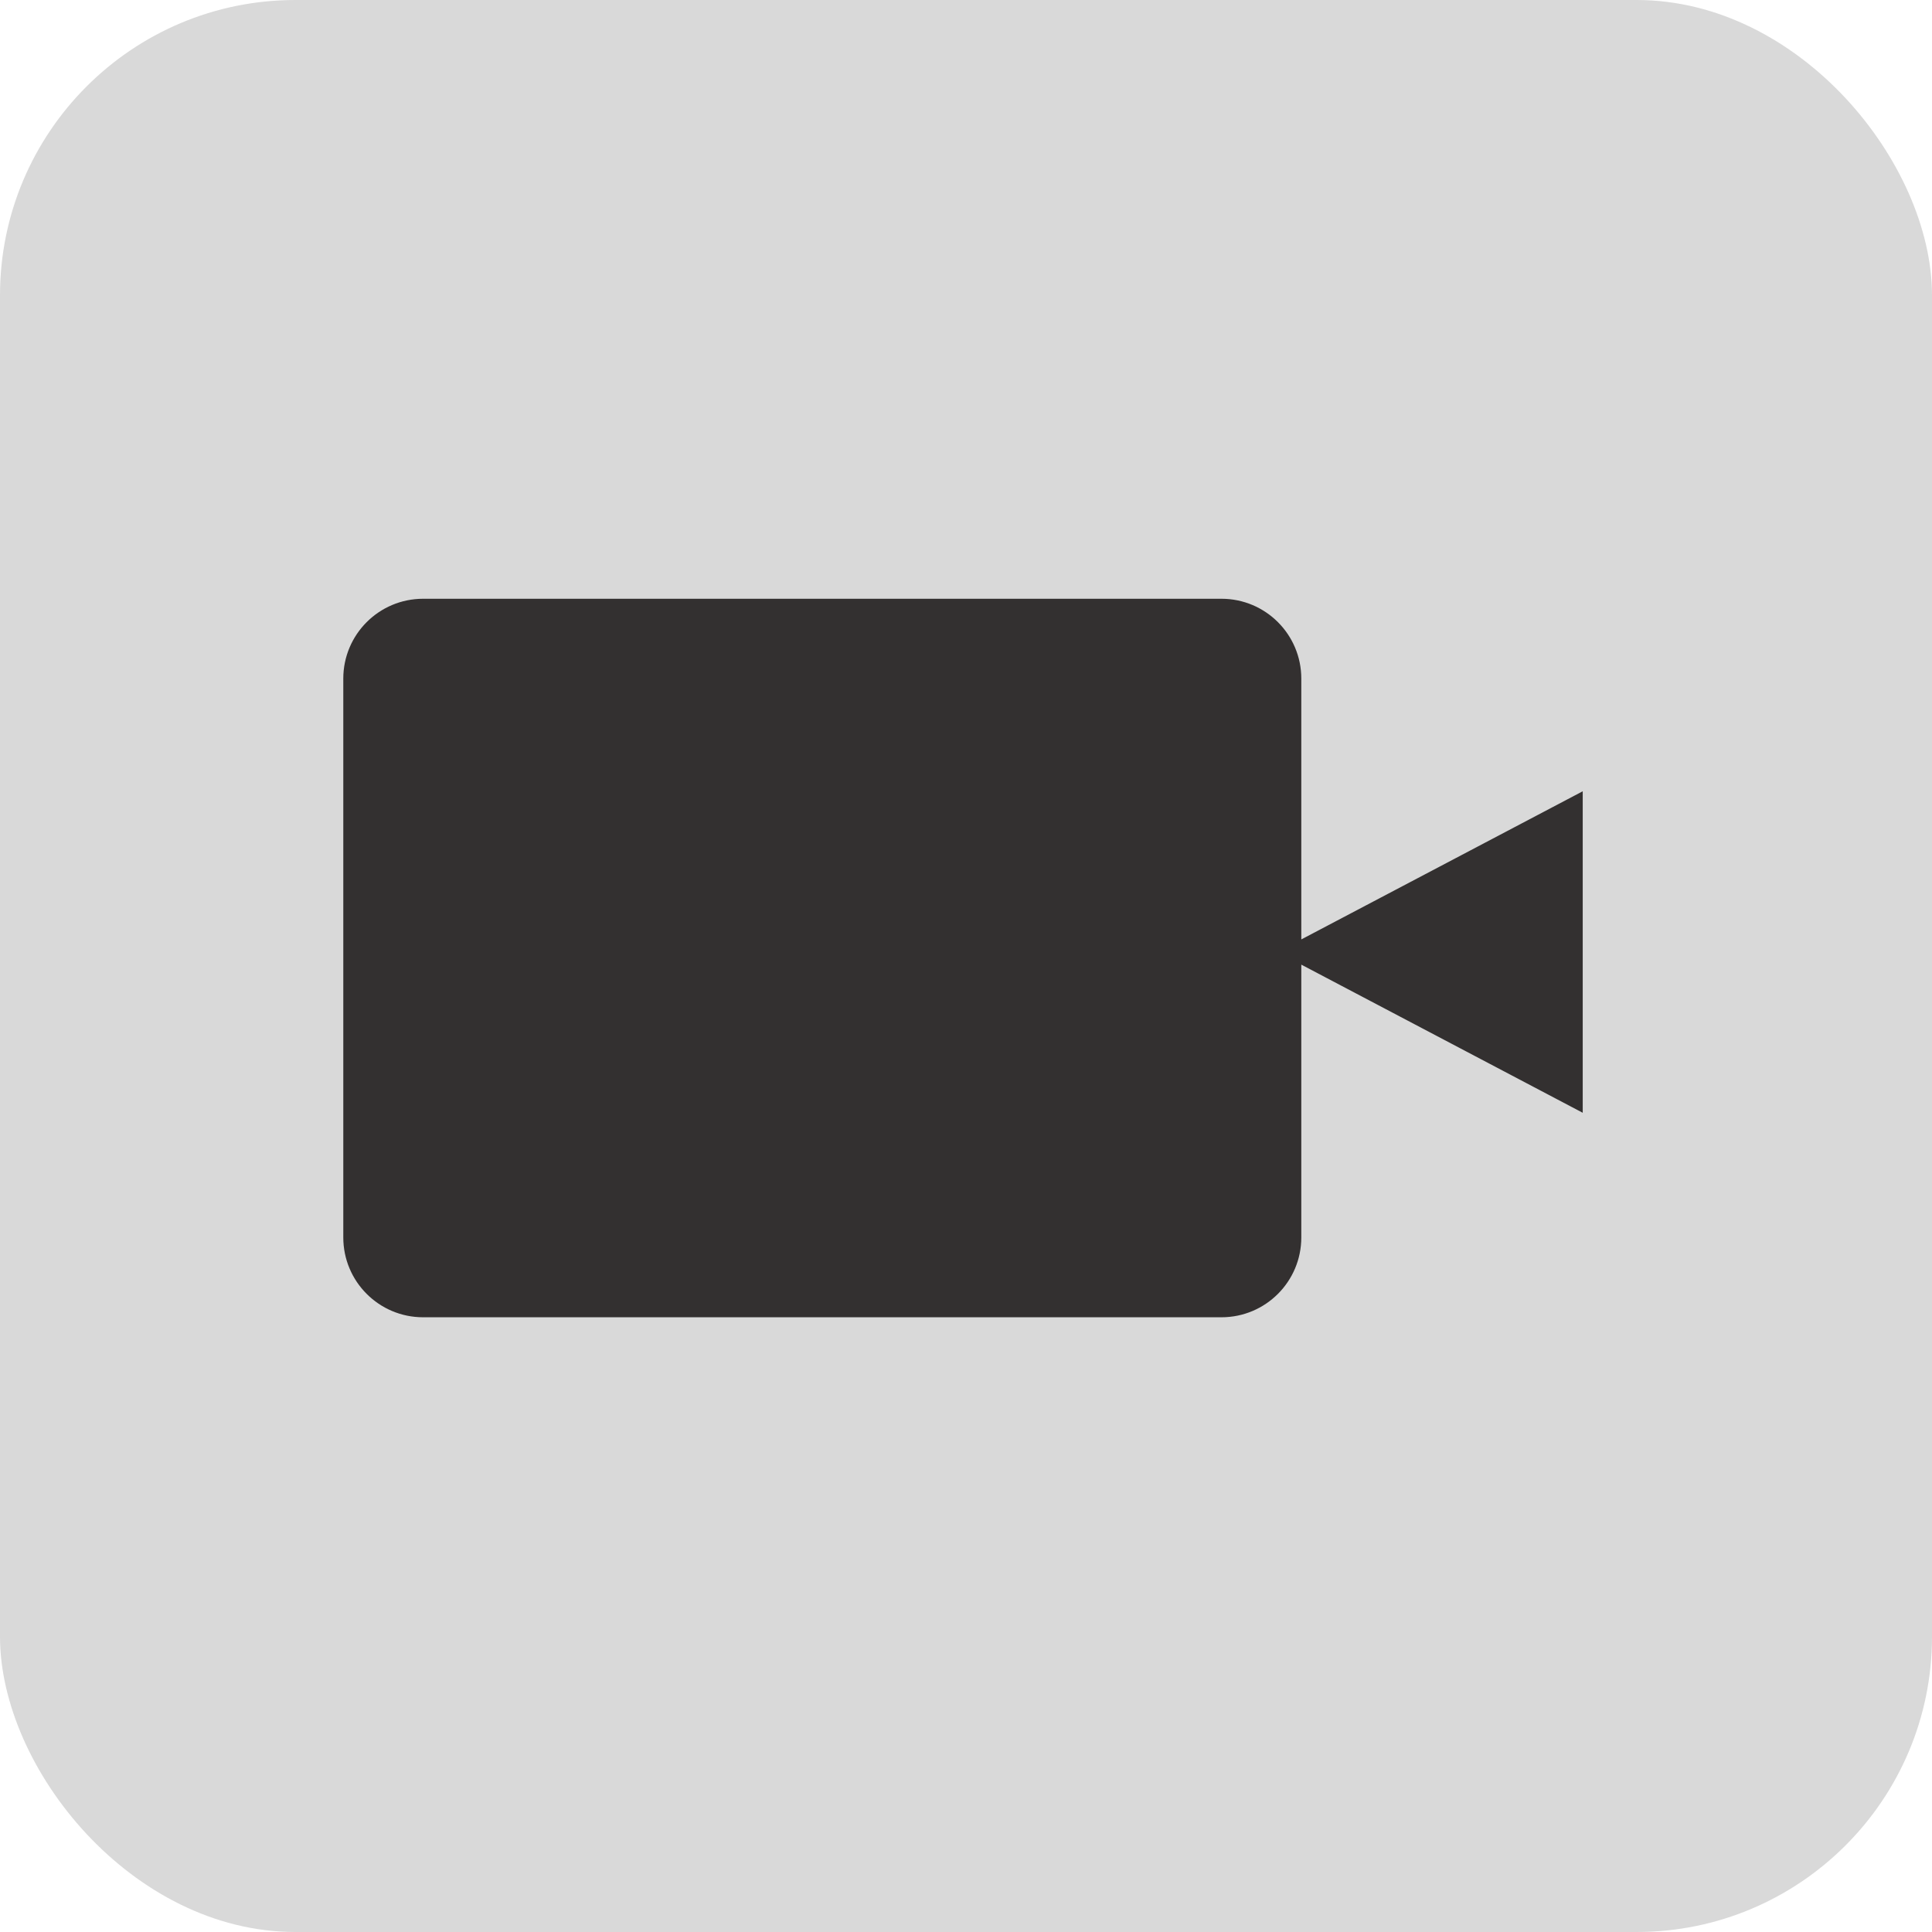 <svg width="242" height="242" viewBox="0 0 242 242" fill="none" xmlns="http://www.w3.org/2000/svg">
<rect width="242" height="242" rx="37" fill="#D9D9D9"/>
<path fill-rule="evenodd" clip-rule="evenodd" d="M53 75C47.477 75 43 79.477 43 85V155C43 160.523 47.477 165 53 165H153C158.523 165 163 160.523 163 155V120.829L198.25 139.385V99.115L163 117.671V85C163 79.477 158.523 75 153 75H53Z" fill="#333030"/>
</svg>
